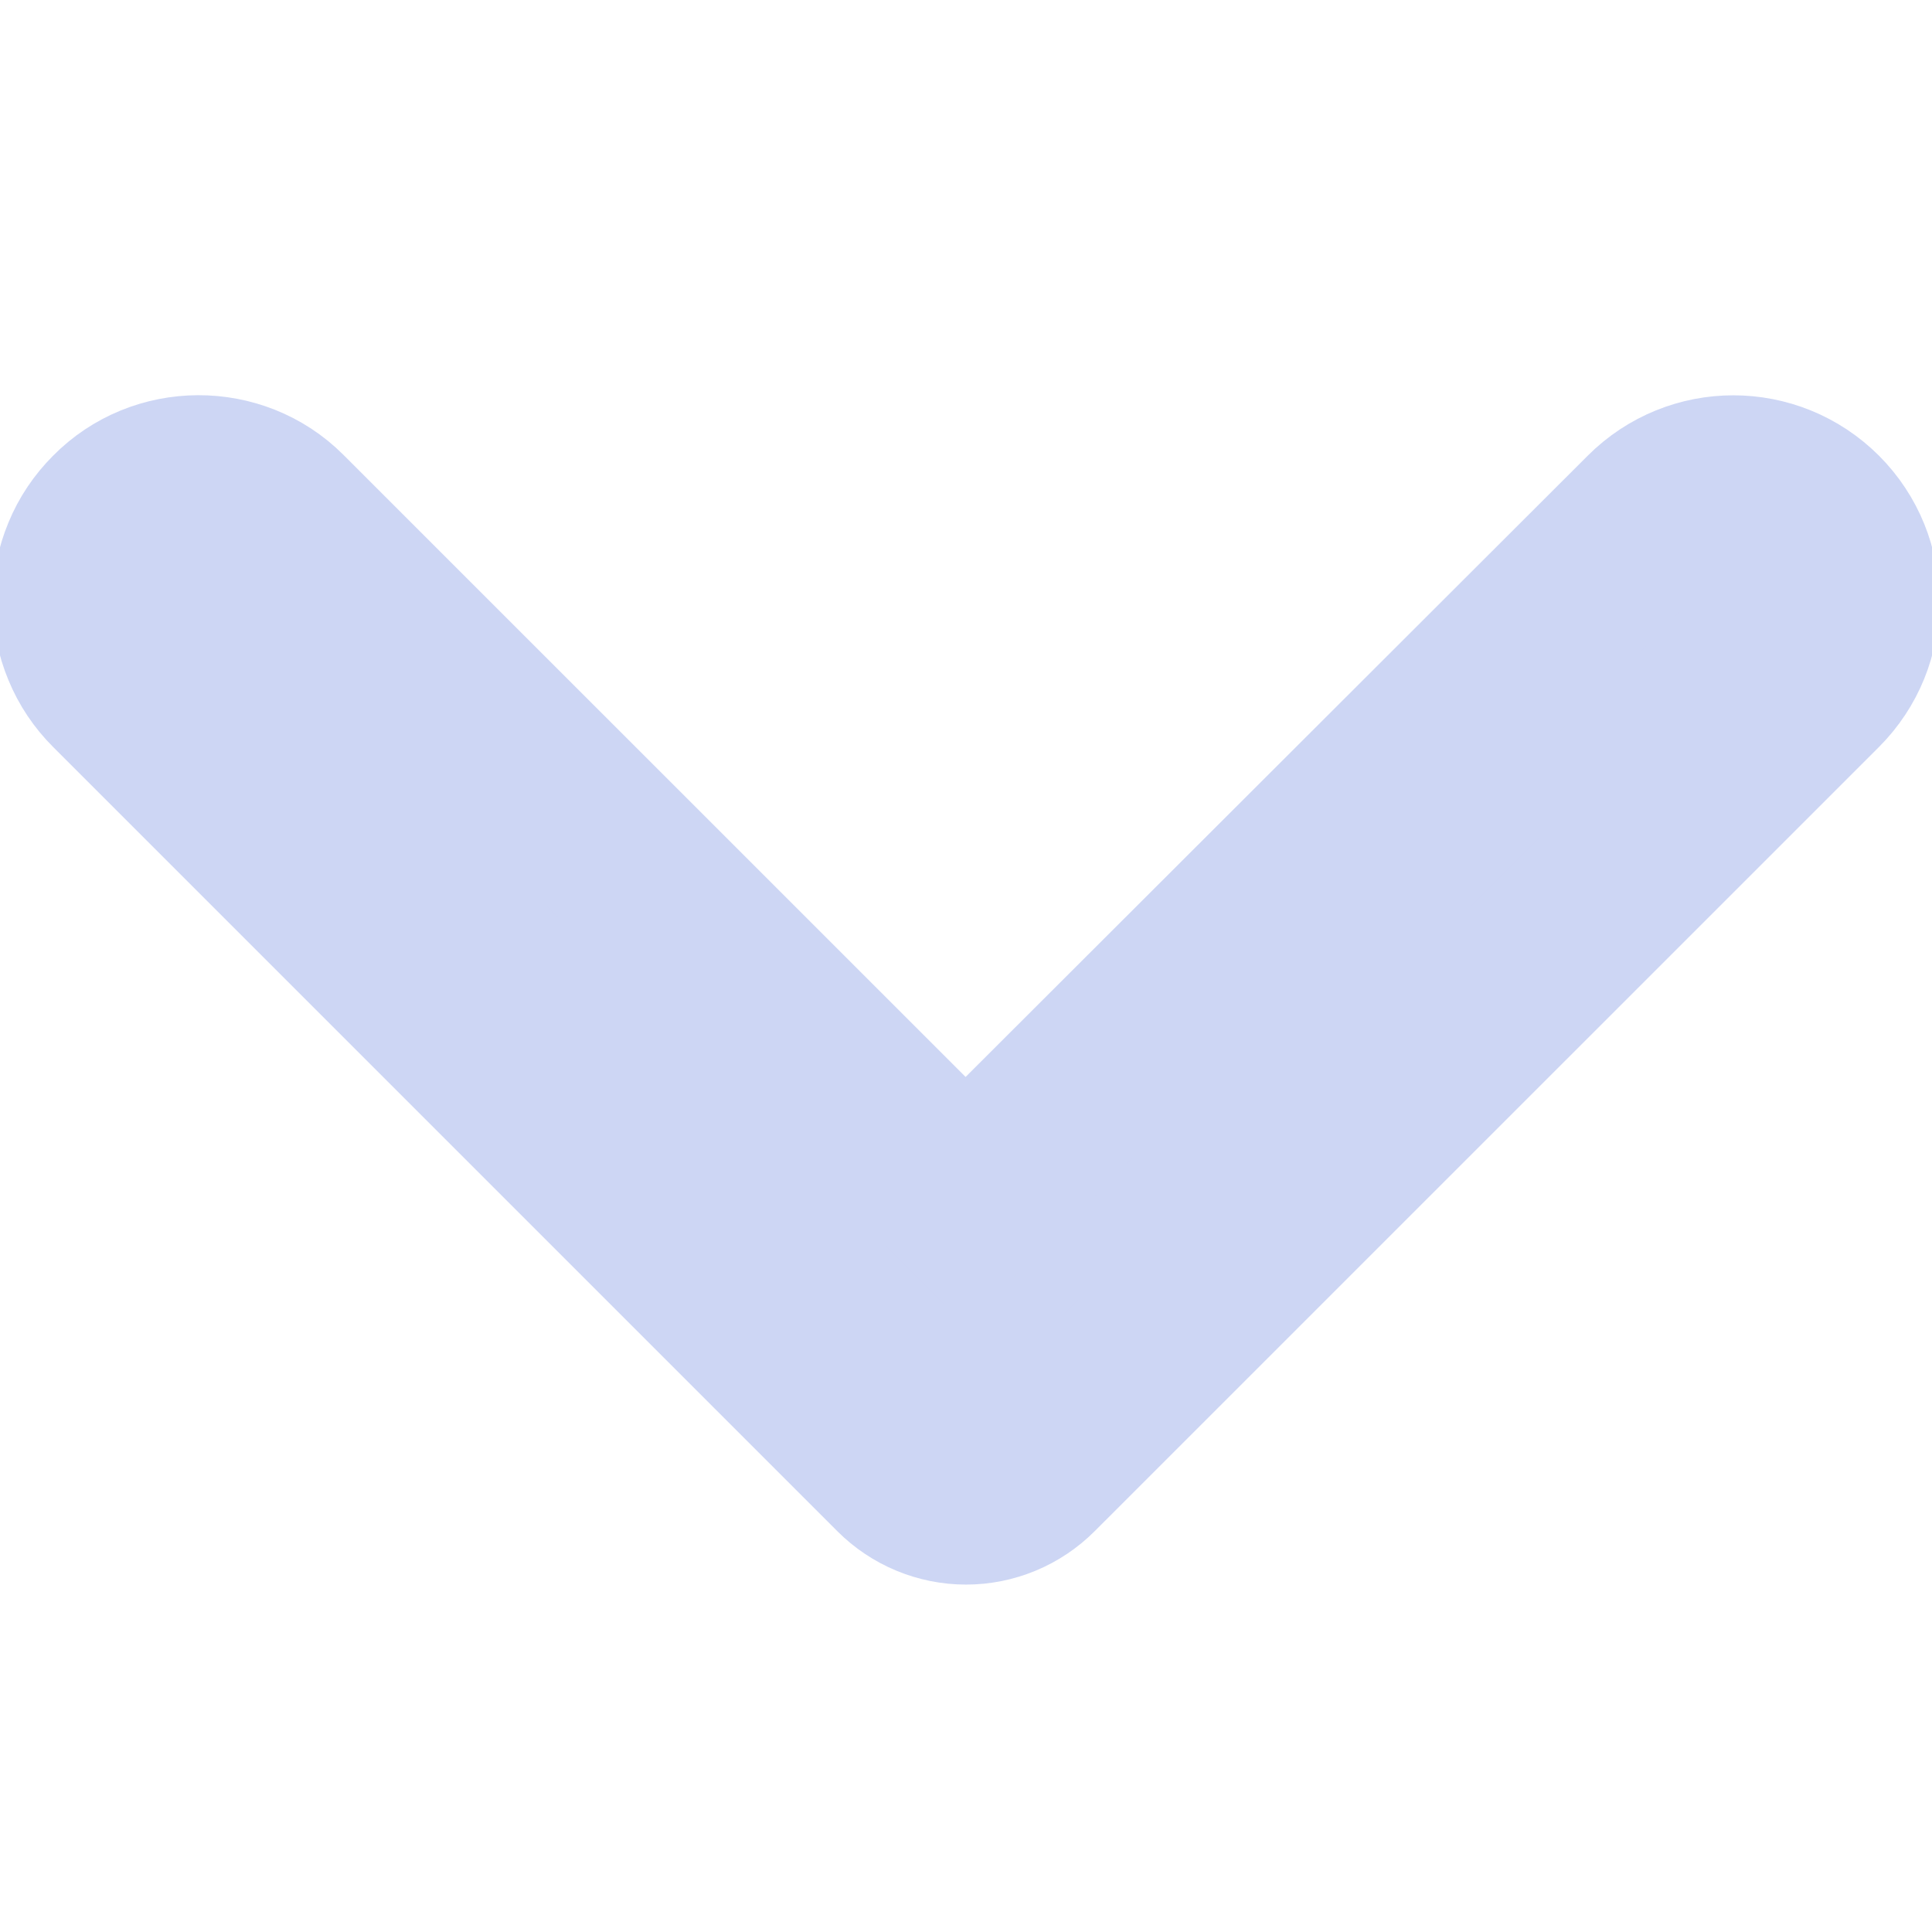 <svg width="22" height="22" viewBox="0 0 22 22" fill="none" xmlns="http://www.w3.org/2000/svg">
<g clip-path="url(#clip0_451_2896)">
<path d="M1.312 5.896C1.187 6.021 1.087 6.169 1.02 6.333C0.952 6.496 0.917 6.671 0.917 6.847C0.917 7.024 0.952 7.199 1.02 7.362C1.087 7.526 1.187 7.674 1.312 7.799L10.242 16.729C10.342 16.829 10.46 16.908 10.59 16.962C10.72 17.016 10.86 17.044 11 17.044C11.141 17.044 11.28 17.016 11.41 16.962C11.54 16.908 11.658 16.829 11.758 16.729L20.689 7.799C21.215 7.272 21.215 6.423 20.689 5.896C20.162 5.37 19.313 5.37 18.787 5.896L10.995 13.677L3.203 5.886C2.687 5.37 1.828 5.37 1.312 5.896Z" fill="url(#paint0_linear_451_2896)" stroke="url(#paint1_linear_451_2896)" stroke-width="2"/>
</g>
<defs>
<linearGradient id="paint0_linear_451_2896" x1="10.123" y1="16.734" x2="10.878" y2="6.194" gradientUnits="userSpaceOnUse">
<stop stop-color="#cdd6f4"/>
<stop offset="1" stop-color="#cdd6f4"/>
</linearGradient>
<linearGradient id="paint1_linear_451_2896" x1="10.123" y1="16.734" x2="10.878" y2="6.194" gradientUnits="userSpaceOnUse">
<stop stop-color="#cdd6f4"/>
<stop offset="1" stop-color="#cdd6f4"/>
</linearGradient>
<clipPath id="clip0_451_2896">
<rect width="22" height="22" fill="#cdd6f4"/>
</clipPath>
</defs>
</svg>
